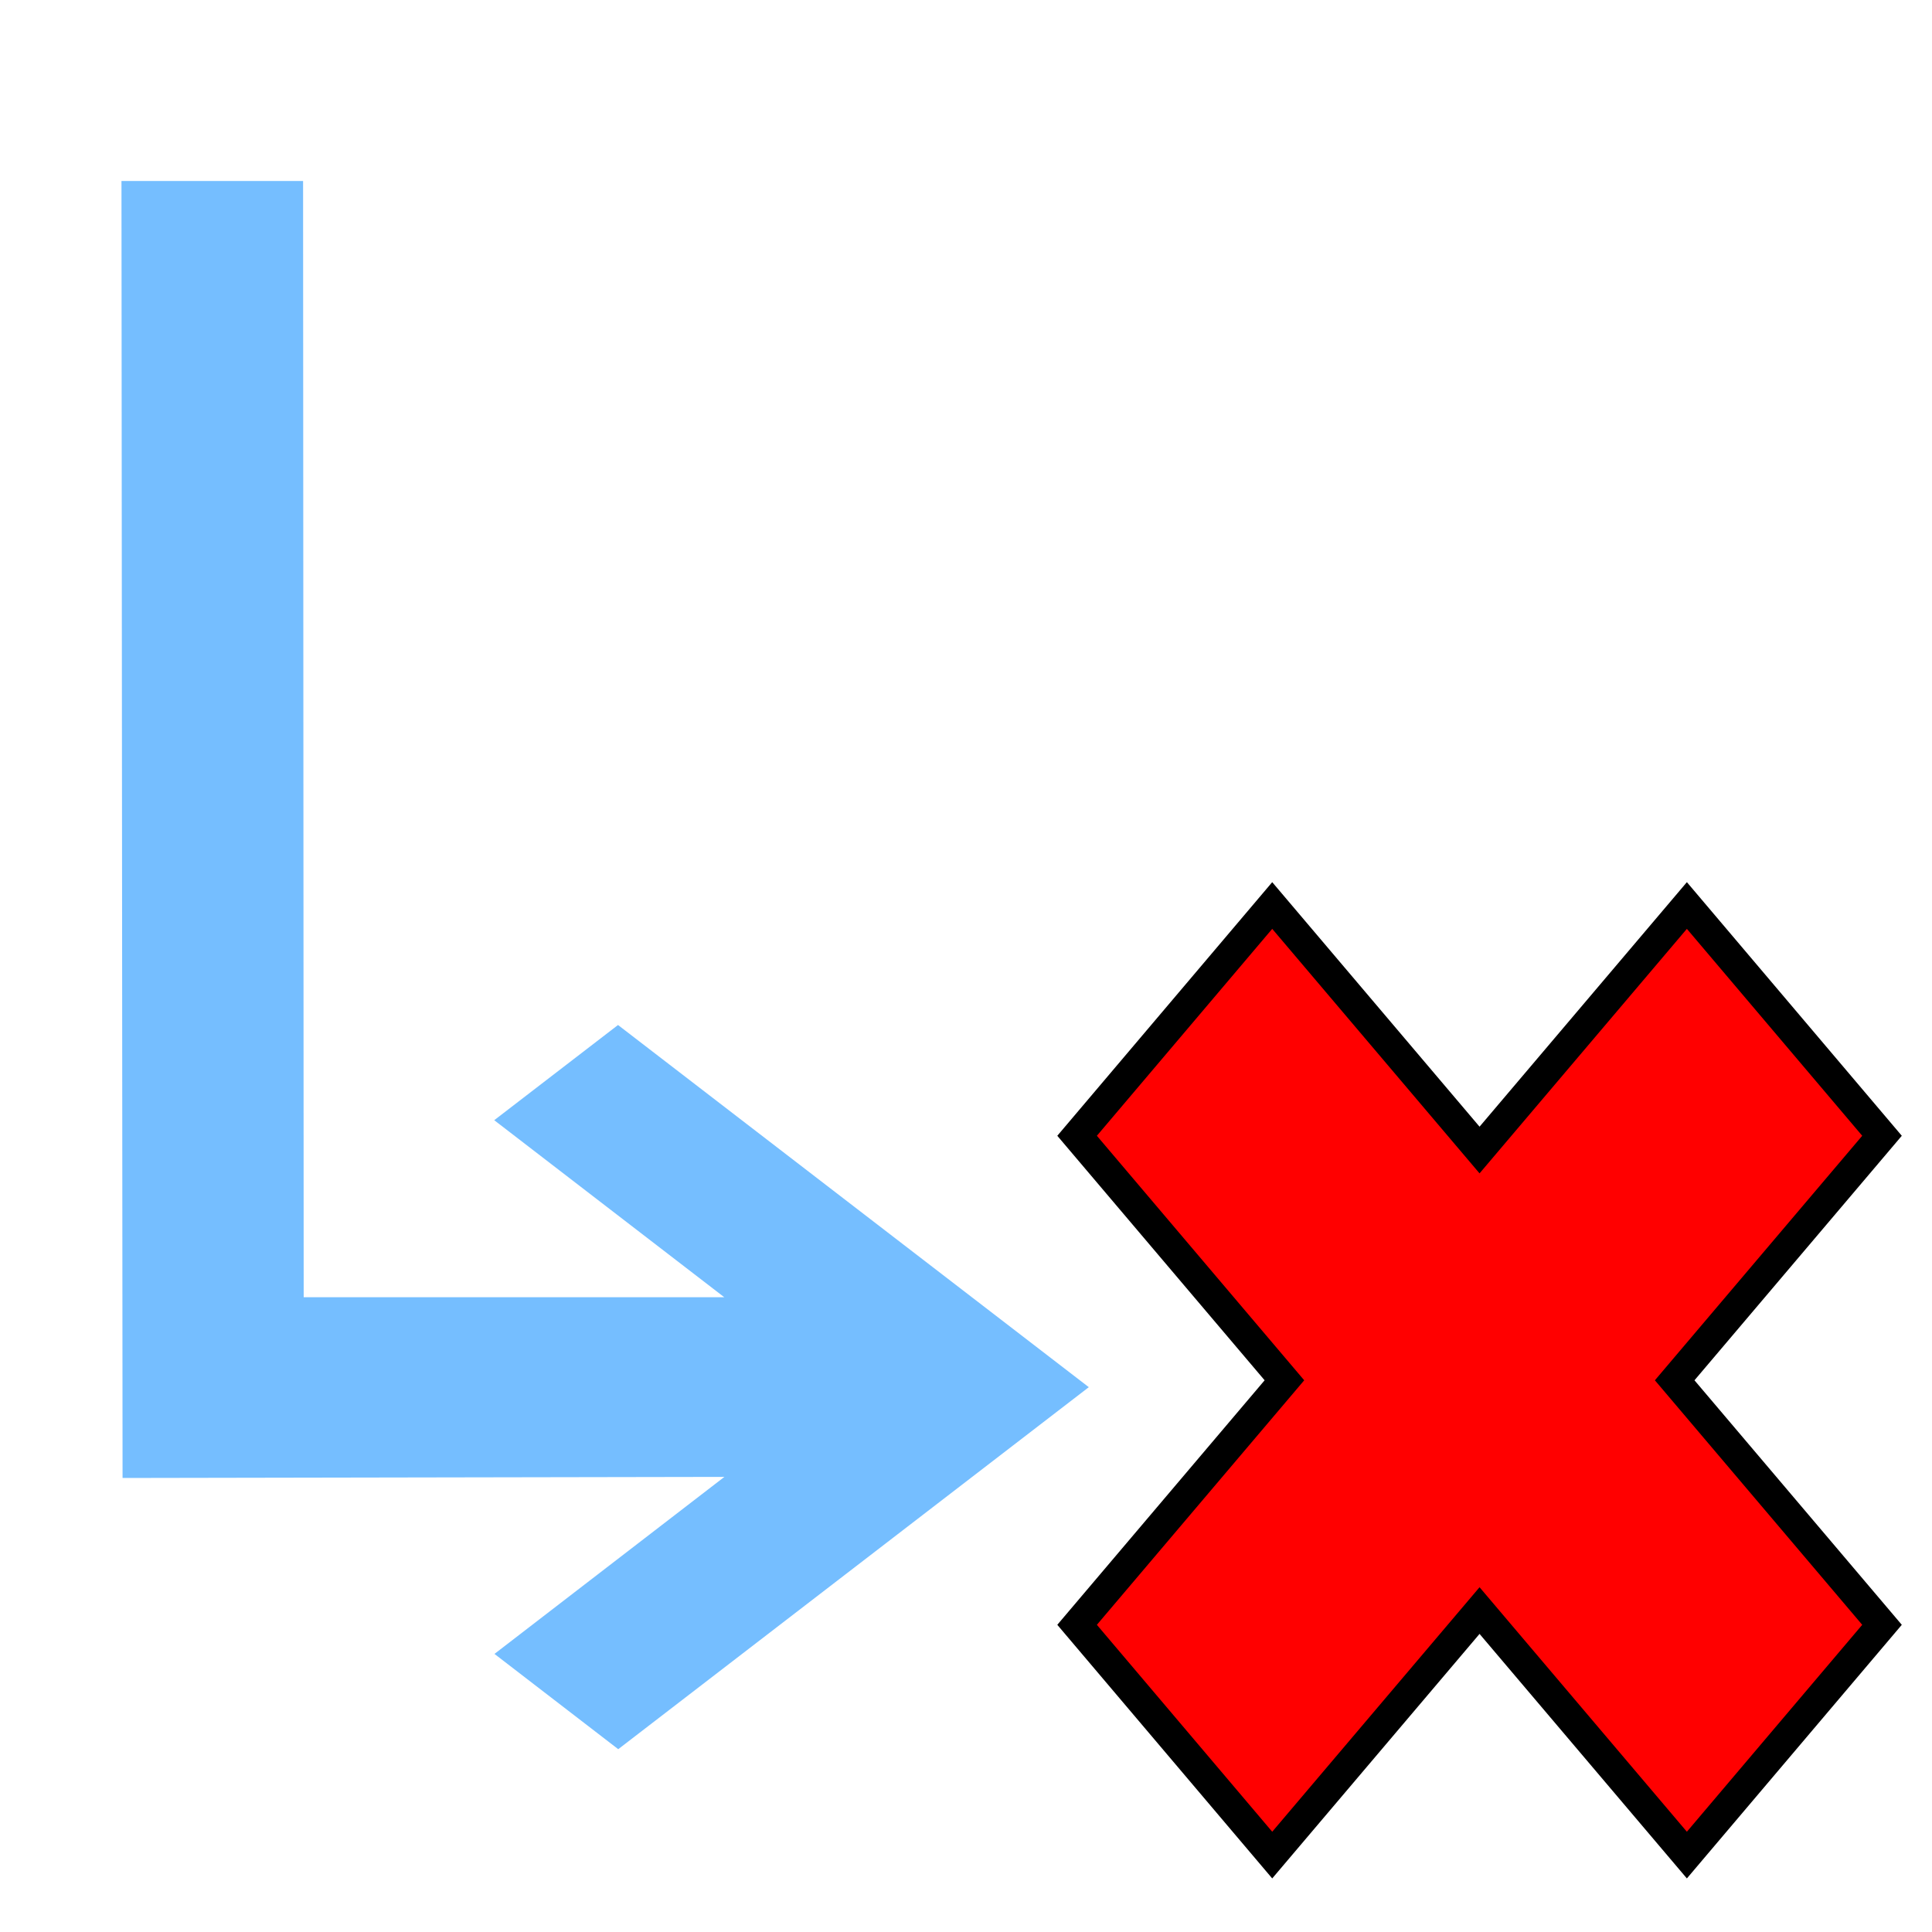 <svg xmlns="http://www.w3.org/2000/svg" viewBox="0 0 16 16">
 <defs>
  <style>.icon-canvas-transparent,.icon-vs-out{fill:#252526;}.icon-canvas-transparent{opacity:0;}.icon-vs-bg{fill:#c5c5c5;}.icon-vs-action-blue{fill:#75beff;}.icon-vs-action-gray{fill:#ff0000;stroke-width:0.25;stroke:#000000}</style>
 </defs>
 <title>step-into</title>
 <g>
  <title>Layer 1</title>
  <g id="canvas">
   <path d="m16,0l0,16l-16,0l0,-16l16,0z" id="svg_1" class="icon-canvas-transparent"/>
  </g>
  <g display="none" id="outline">
   <path d="m11,13a3,3 0 1 1 -4.375,-2.651l-4.069,-4.069l2.474,-2.474l0.97,0.97l0,-4.776l4,0l0,4.775l0.97,-0.97l2.474,2.475l-4.069,4.069a2.991,2.991 0 0 1 1.625,2.651z" id="svg_2" class="icon-vs-out"/>
  </g>
  <g id="xshape">
   <path d="m8.92,9.406l1.616,-1.907l1.717,2.025l1.717,-2.025l1.616,1.907l-1.717,2.025l1.717,2.025l-1.616,1.907l-1.717,-2.025l-1.717,2.025l-1.616,-1.907l1.717,-2.025l-1.717,-2.025z" id="svg4" class="icon-vs-action-gray"/>
  </g>
  <path d="m5.12,8.49l3.897,2.998l-3.897,2.998l-1.025,-0.789l1.904,-1.466l-4.984,0.009l-0.009,-10.741l1.504,0l0.005,9.244l3.483,0l-1.905,-1.466l1.026,-0.789l0,0l0,0l0,0l0,0l0,0z" fill="black" id="svg_8" class="icon-vs-action-blue"/>
 </g>
</svg>